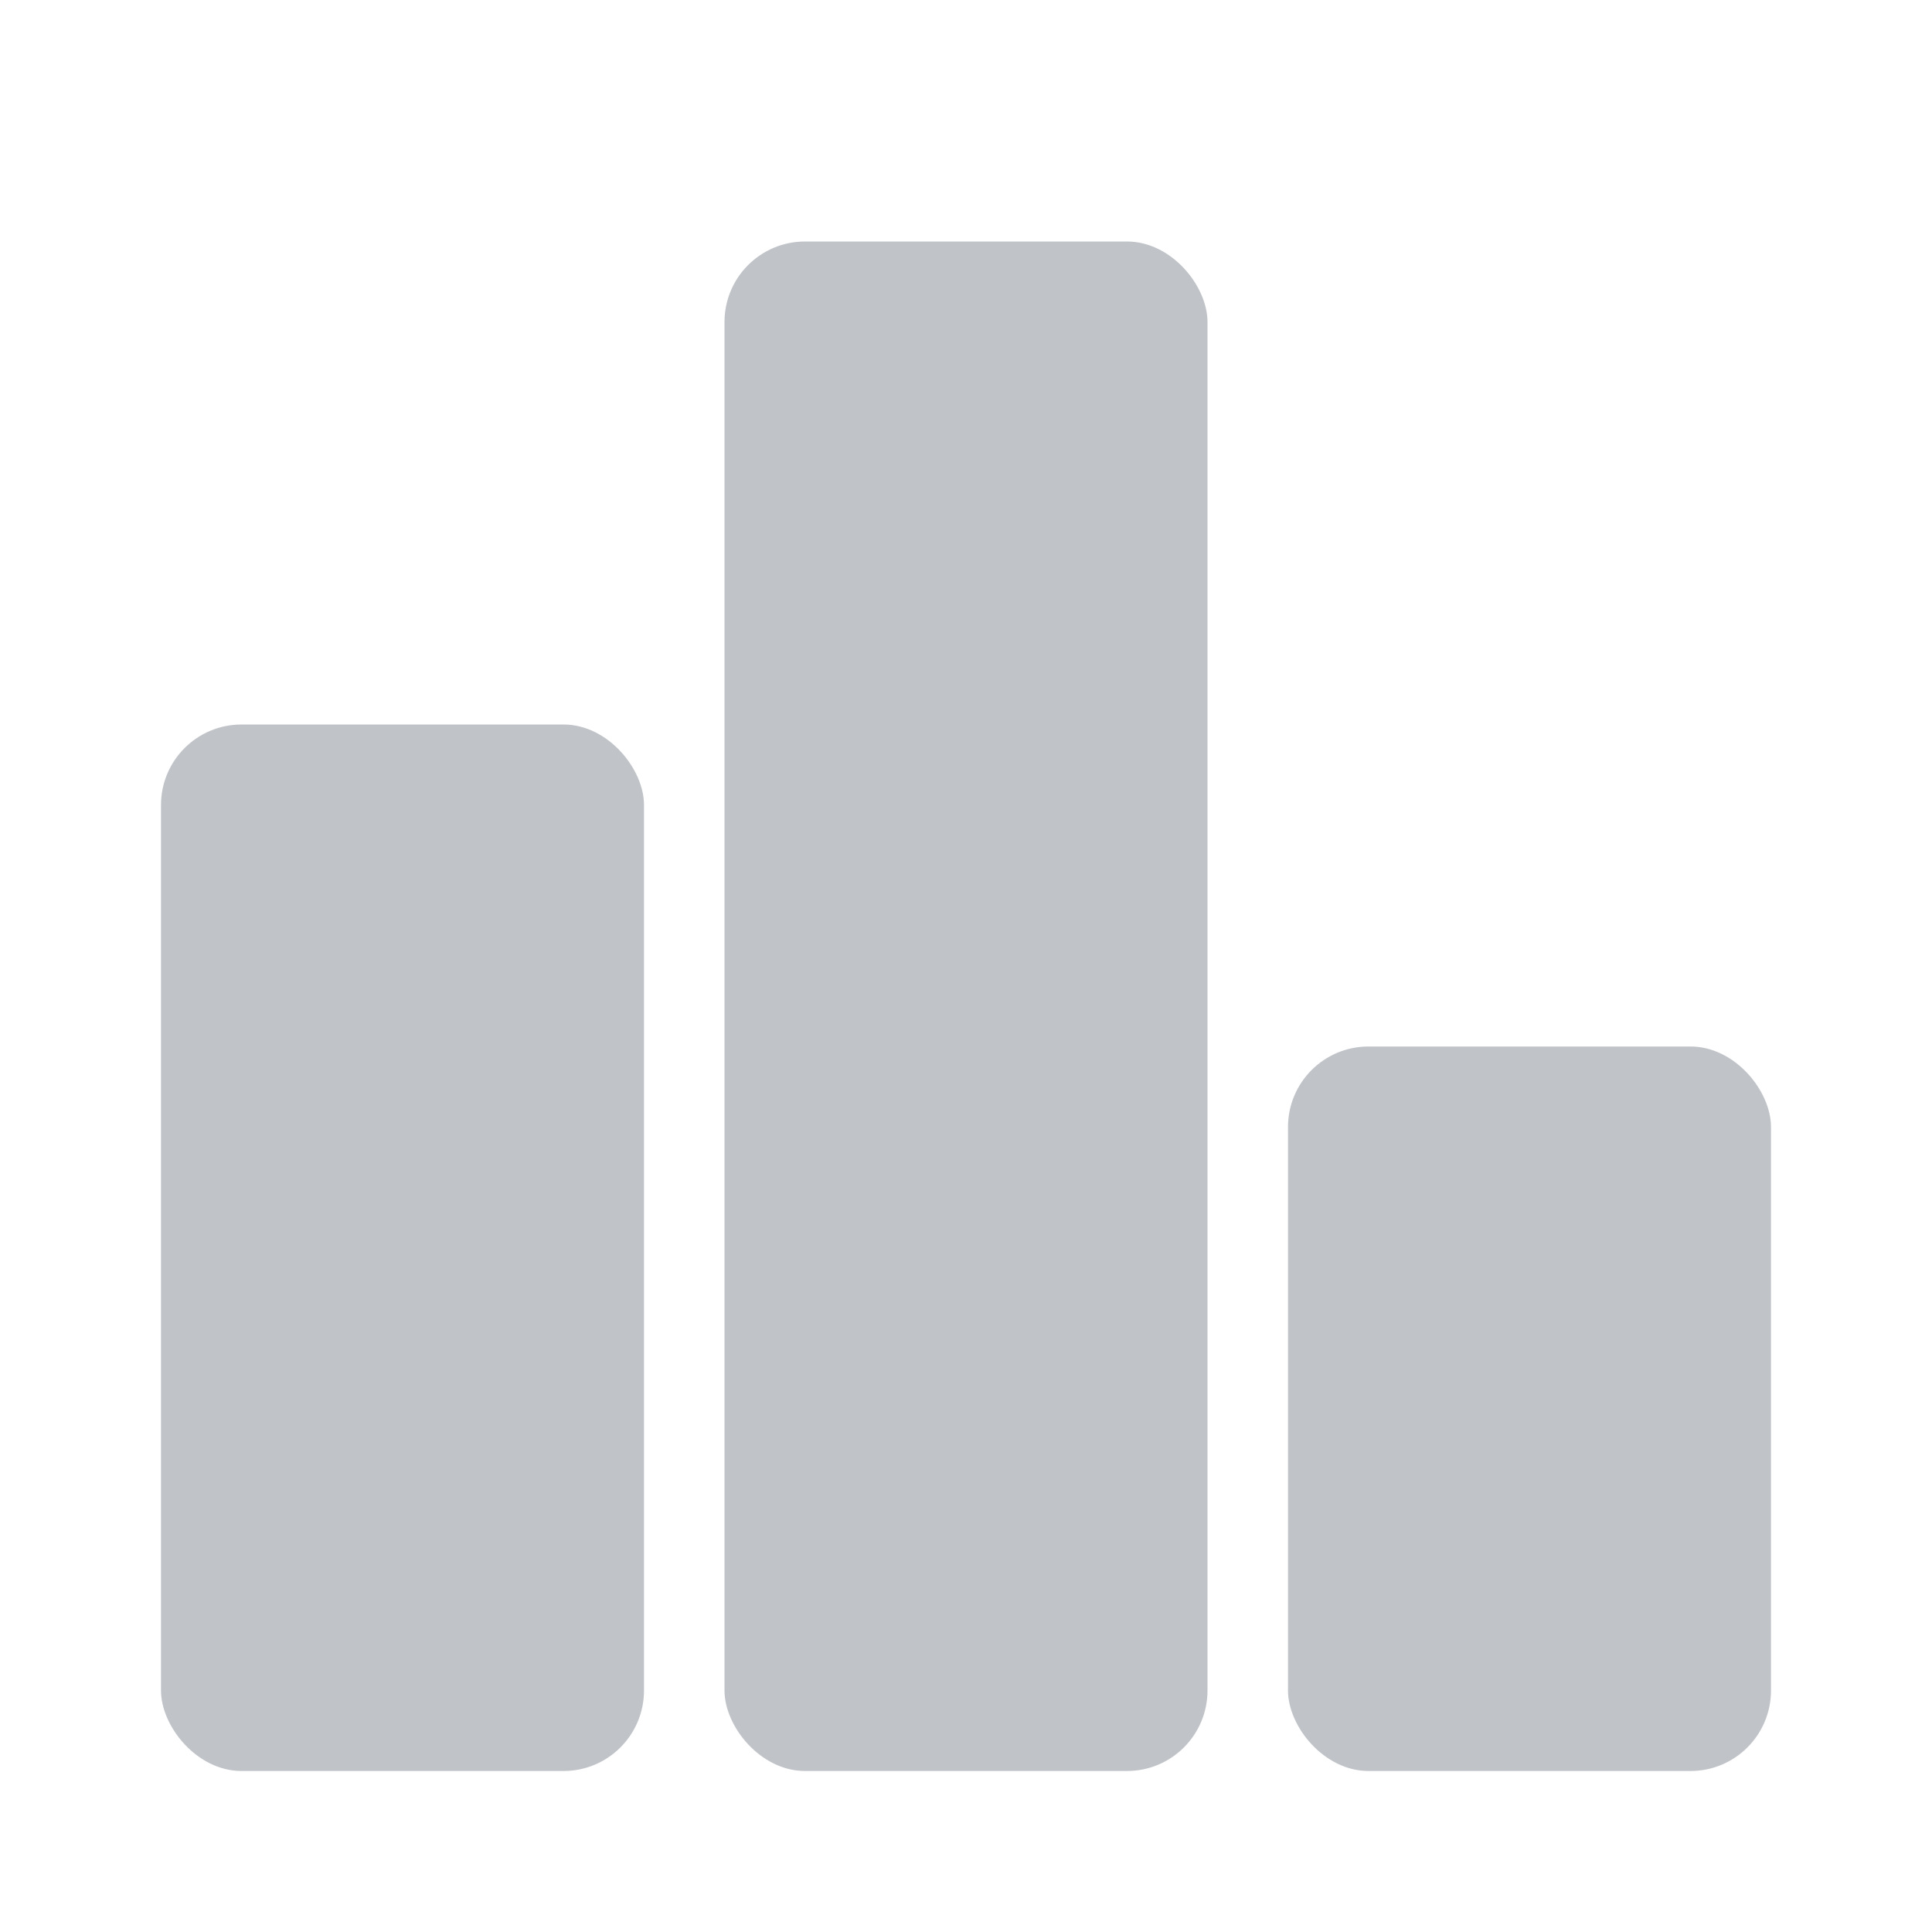 <svg width="24" height="24" viewBox="0 0 24 24" fill="none" xmlns="http://www.w3.org/2000/svg">
<g clip-path="url(#clip0_2698_10743)">
<rect x="9" y="3" width="6" height="19" rx="1" fill="#C0C3C8"/>
<rect x="2" y="9" width="6" height="13" rx="1" fill="#C0C3C8"/>
<rect x="16" y="13" width="6" height="9" rx="1" fill="#C0C3C8"/>
</g>
<defs>
<clipPath id="clip0_2698_10743">
<rect width="24" height="24" fill="white"/>
</clipPath>
</defs>
</svg>
